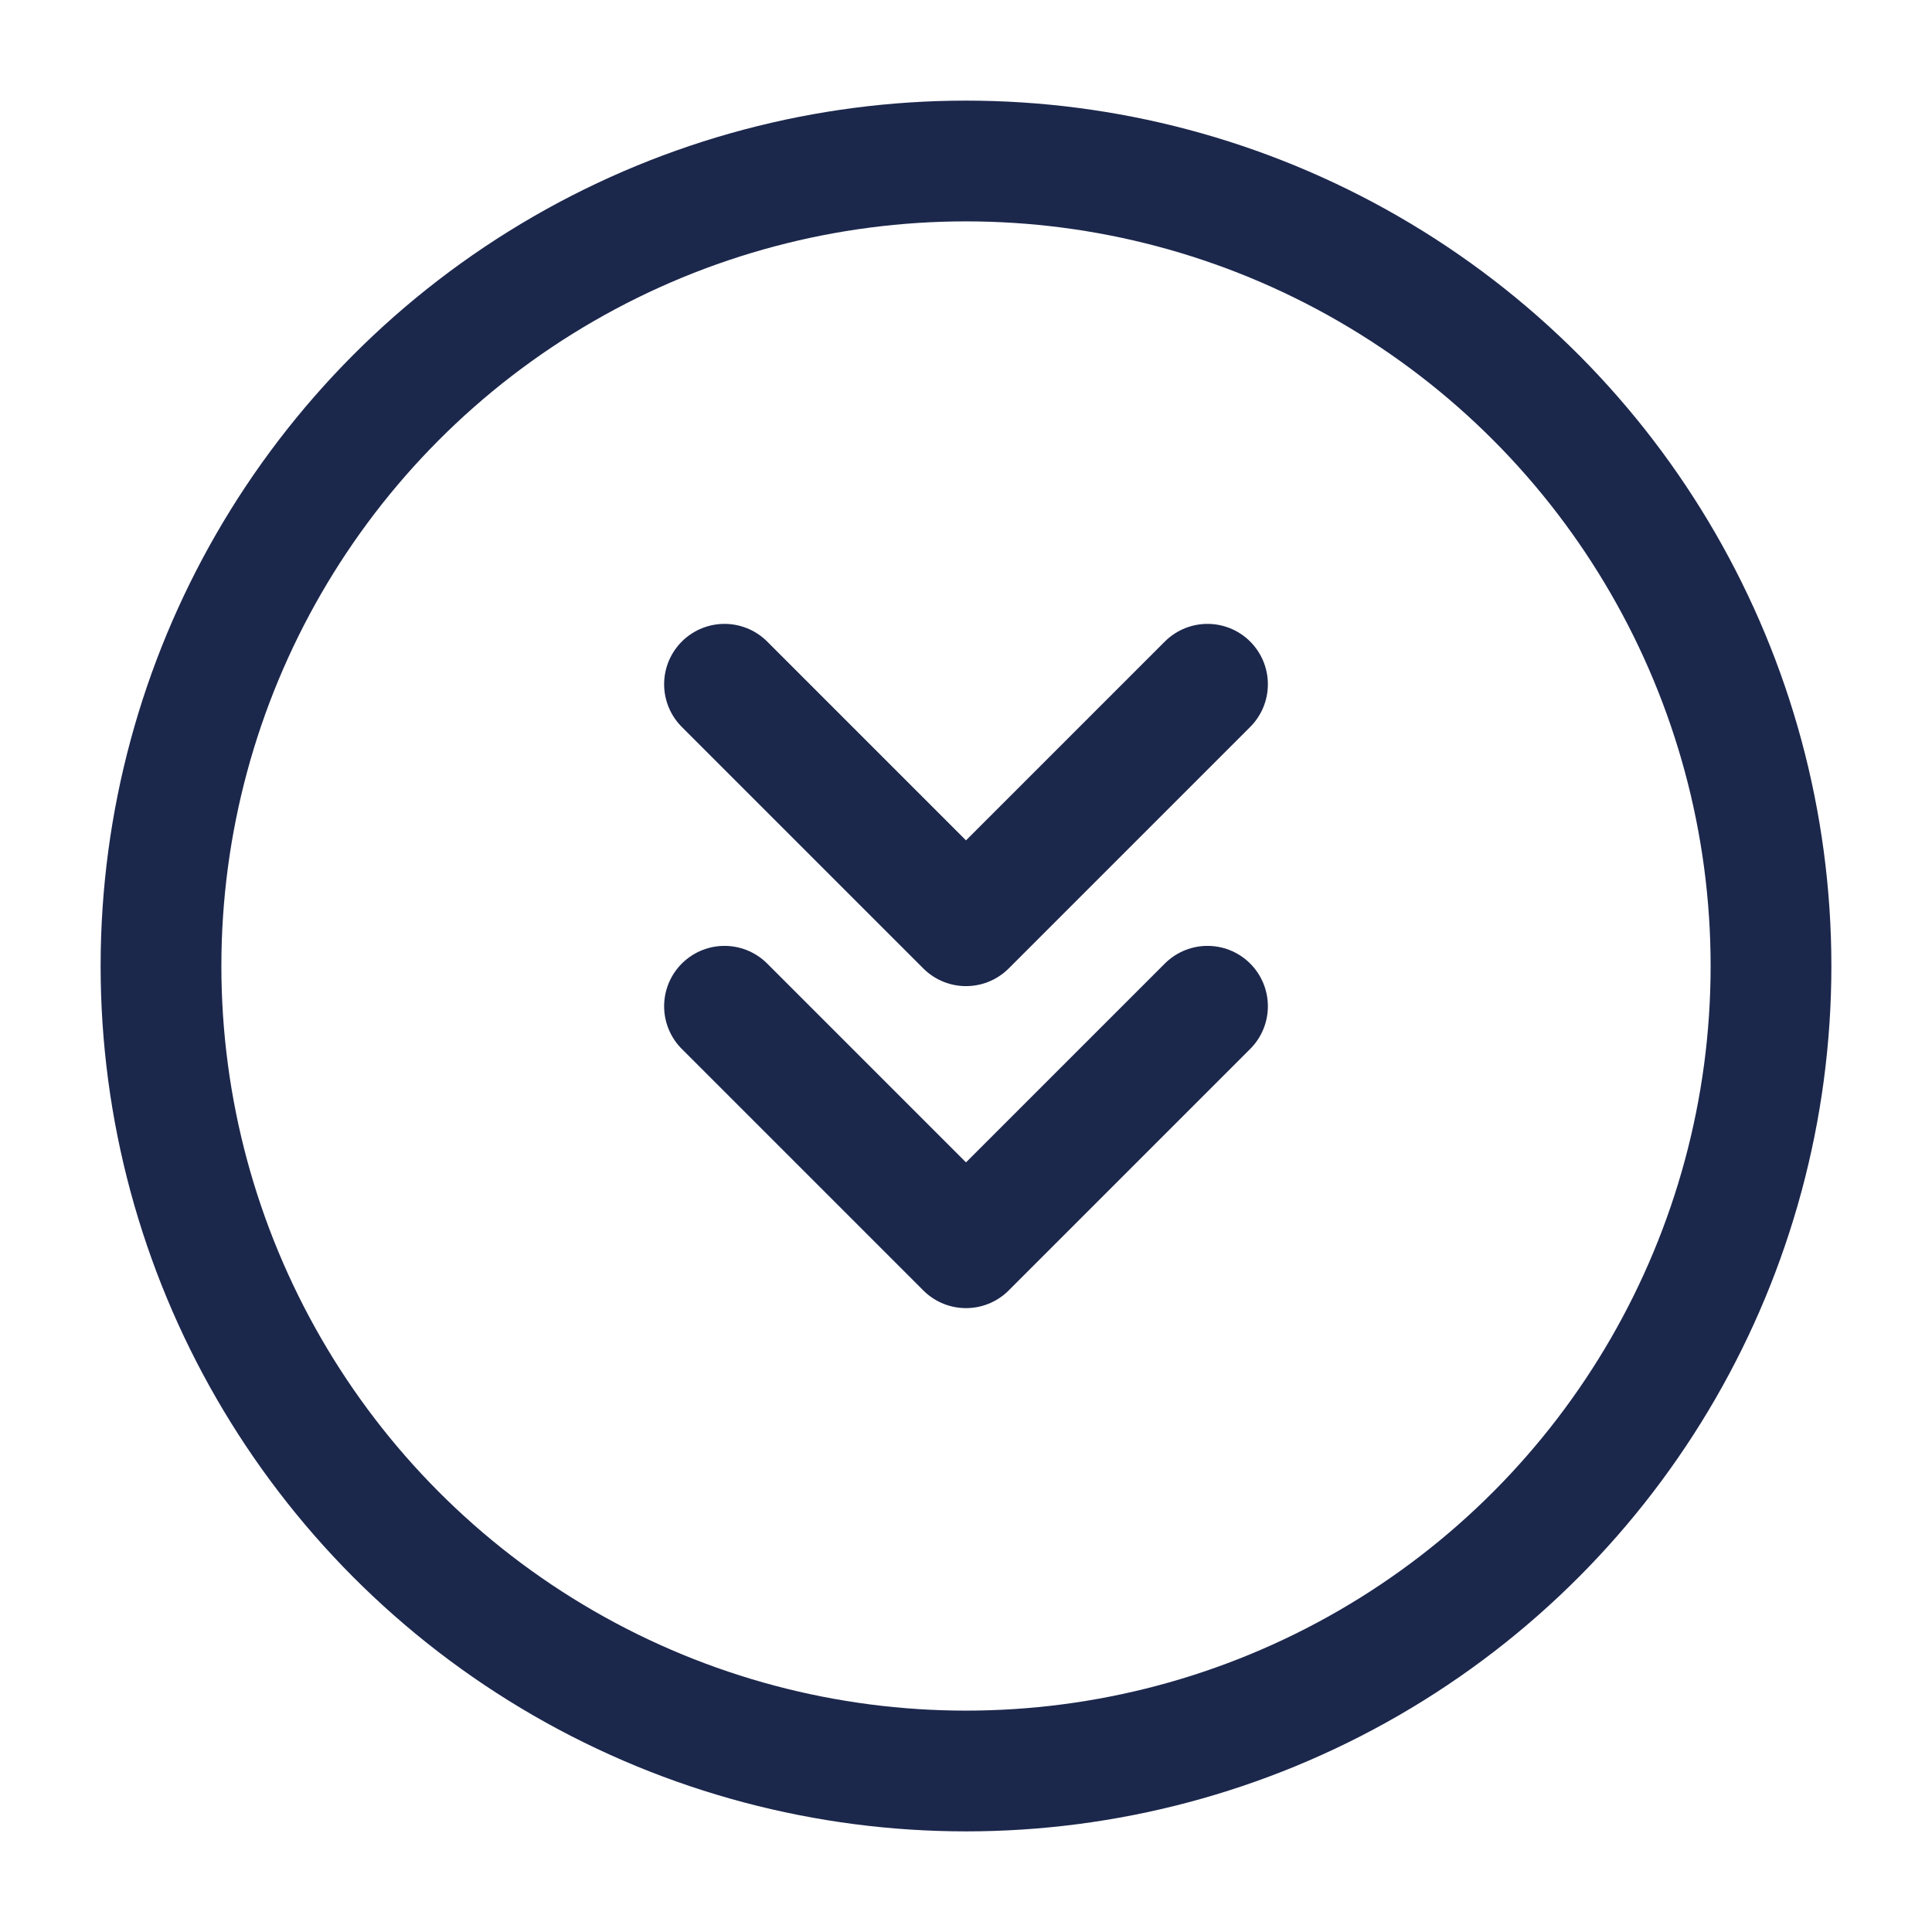 <svg width="24" height="24" viewBox="0 0 24 24" fill="none" xmlns="http://www.w3.org/2000/svg">
<circle cx="12" cy="12" r="10" stroke="#1C274C" stroke-width="1.5"/>
<path d="M9 8.5L12 11.5L15 8.5" stroke="#1C274C" stroke-width="1.5" stroke-linecap="round" stroke-linejoin="round"/>
<path d="M9 12.5L12 15.5L15 12.5" stroke="#1C274C" stroke-width="1.5" stroke-linecap="round" stroke-linejoin="round"/>
</svg>
